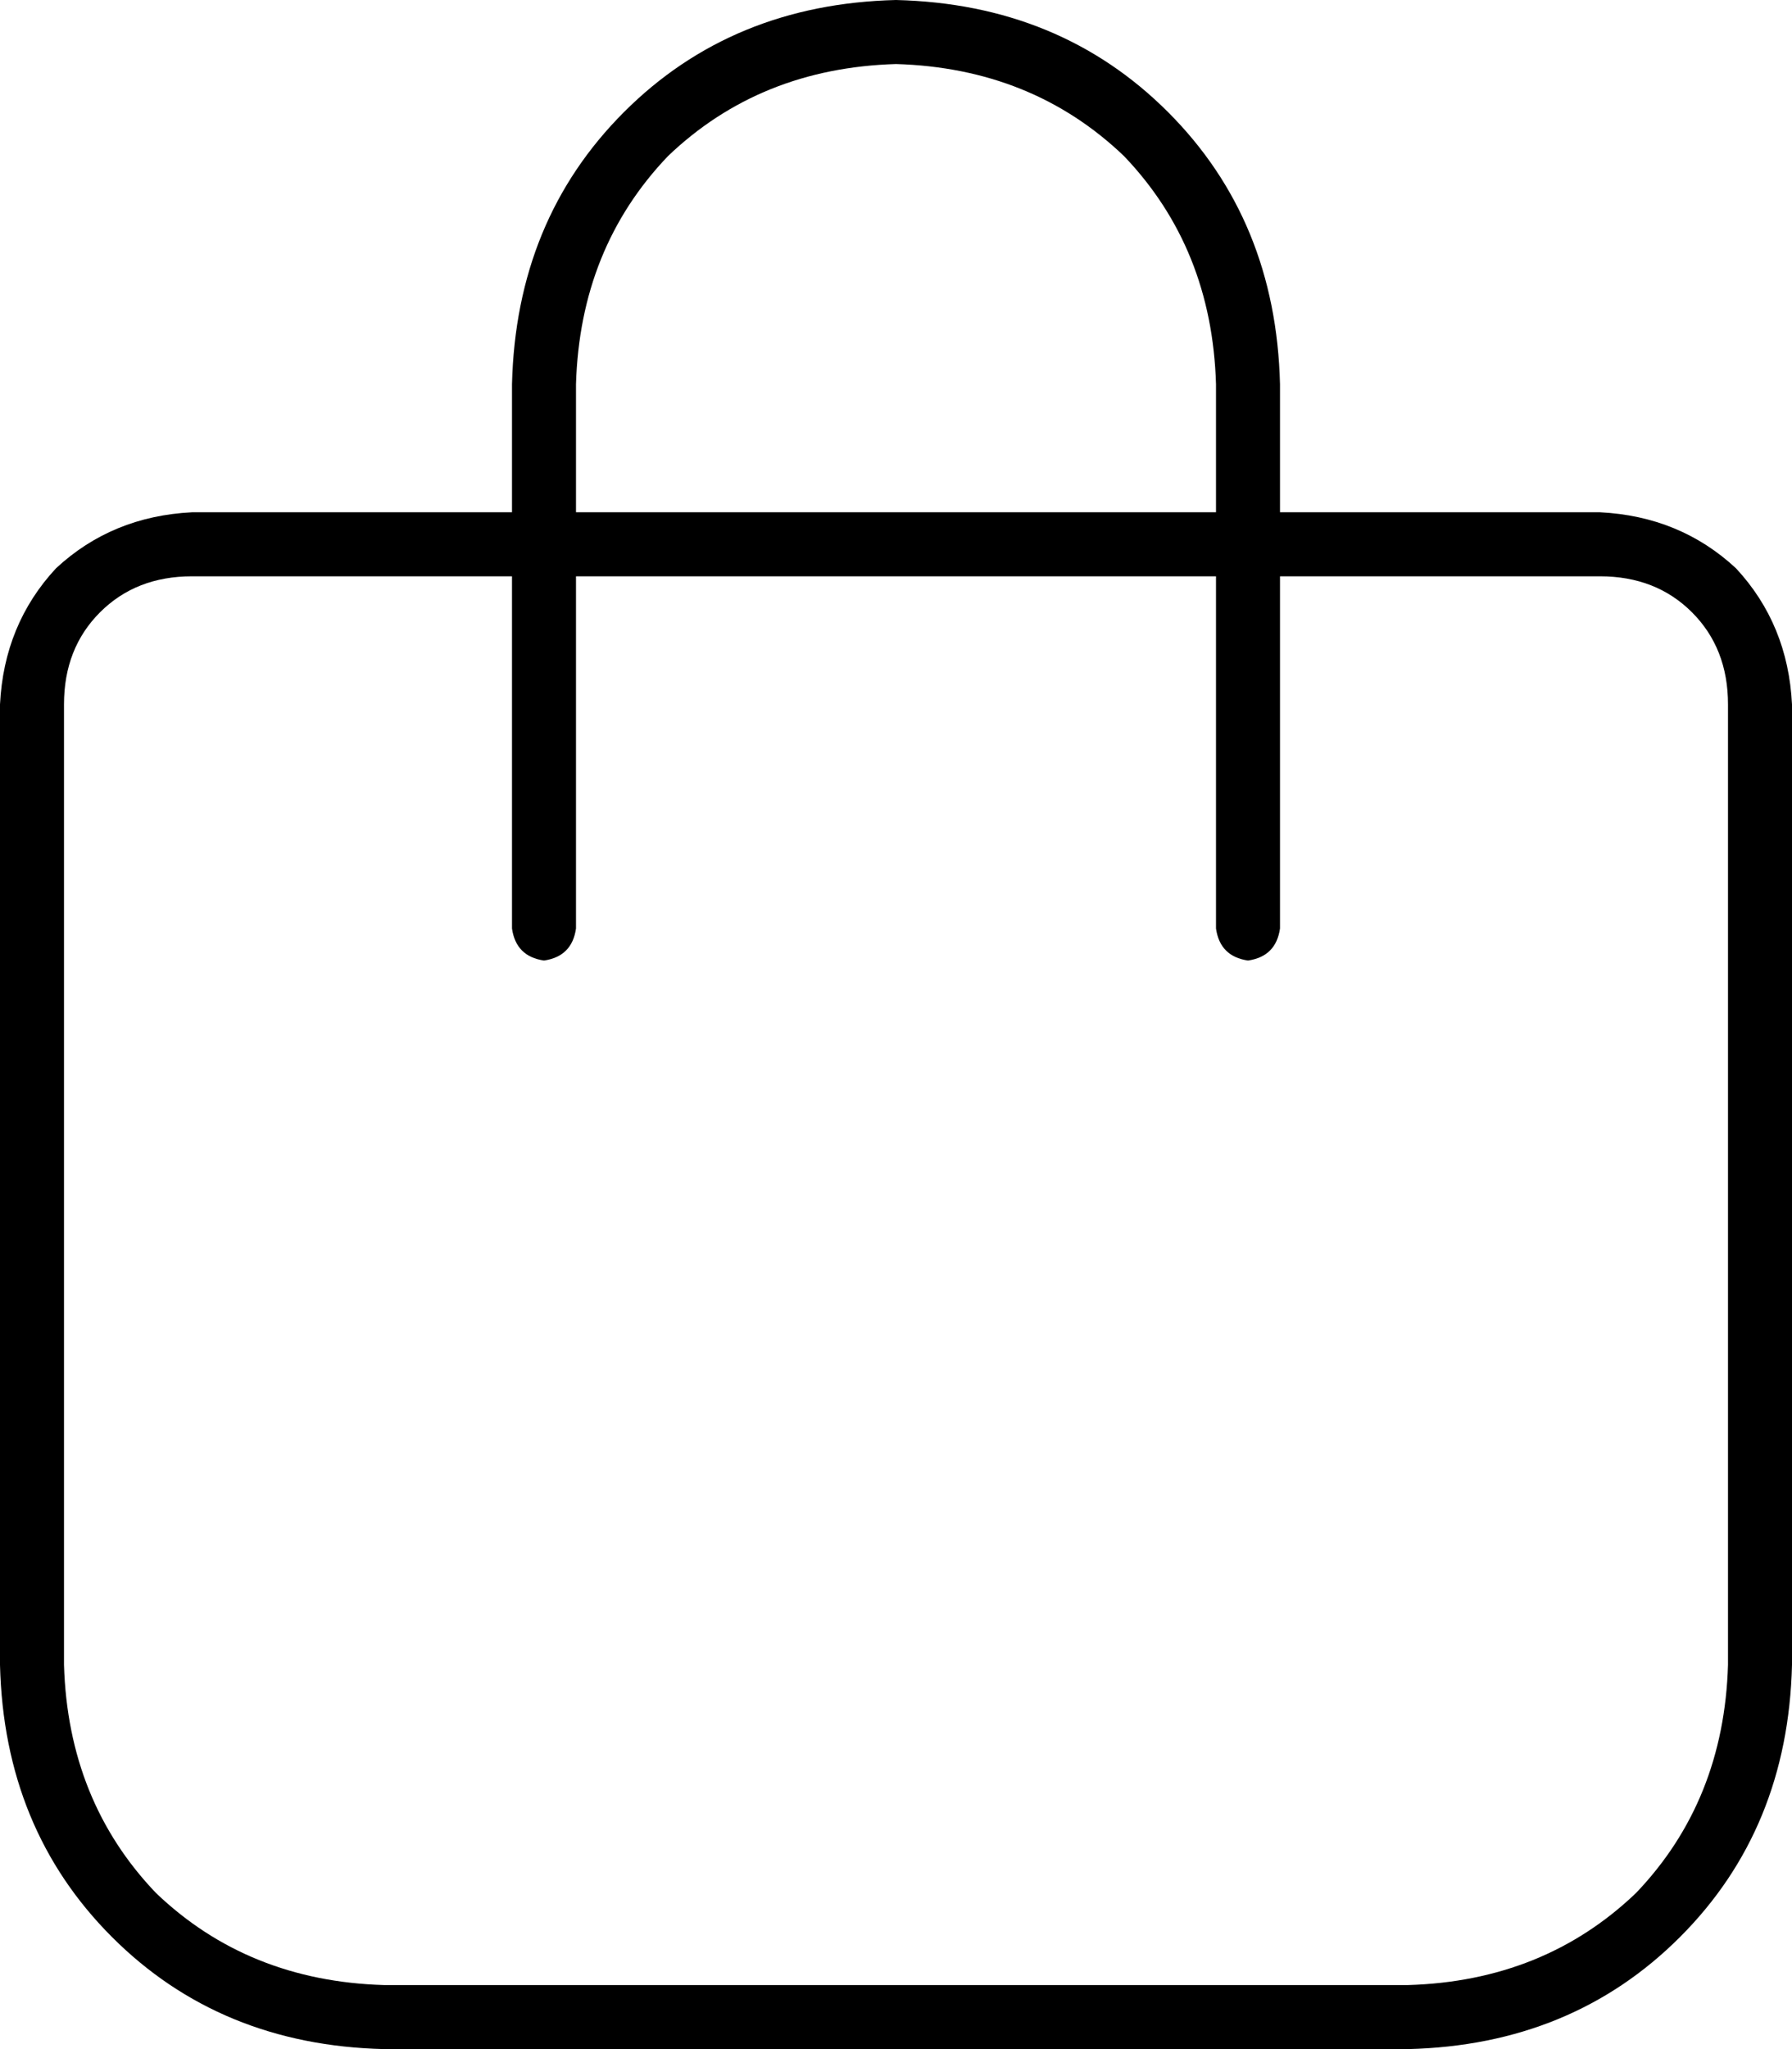 <svg xmlns="http://www.w3.org/2000/svg" viewBox="0 0 448 512">
  <path d="M 144 96 L 144 128 L 144 96 L 144 128 L 304 128 L 304 128 L 304 96 L 304 96 Q 303 62 281 39 Q 258 17 224 16 Q 190 17 167 39 Q 145 62 144 96 L 144 96 Z M 128 144 L 48 144 L 128 144 L 48 144 Q 34 144 25 153 Q 16 162 16 176 L 16 416 L 16 416 Q 17 450 39 473 Q 62 495 96 496 L 352 496 L 352 496 Q 386 495 409 473 Q 431 450 432 416 L 432 176 L 432 176 Q 432 162 423 153 Q 414 144 400 144 L 320 144 L 320 144 L 320 232 L 320 232 Q 319 239 312 240 Q 305 239 304 232 L 304 144 L 304 144 L 144 144 L 144 144 L 144 232 L 144 232 Q 143 239 136 240 Q 129 239 128 232 L 128 144 L 128 144 Z M 128 128 L 128 96 L 128 128 L 128 96 Q 129 55 156 28 Q 183 1 224 0 Q 265 1 292 28 Q 319 55 320 96 L 320 128 L 320 128 L 400 128 L 400 128 Q 420 129 434 142 Q 447 156 448 176 L 448 416 L 448 416 Q 447 457 420 484 Q 393 511 352 512 L 96 512 L 96 512 Q 55 511 28 484 Q 1 457 0 416 L 0 176 L 0 176 Q 1 156 14 142 Q 28 129 48 128 L 128 128 L 128 128 Z" />
</svg>